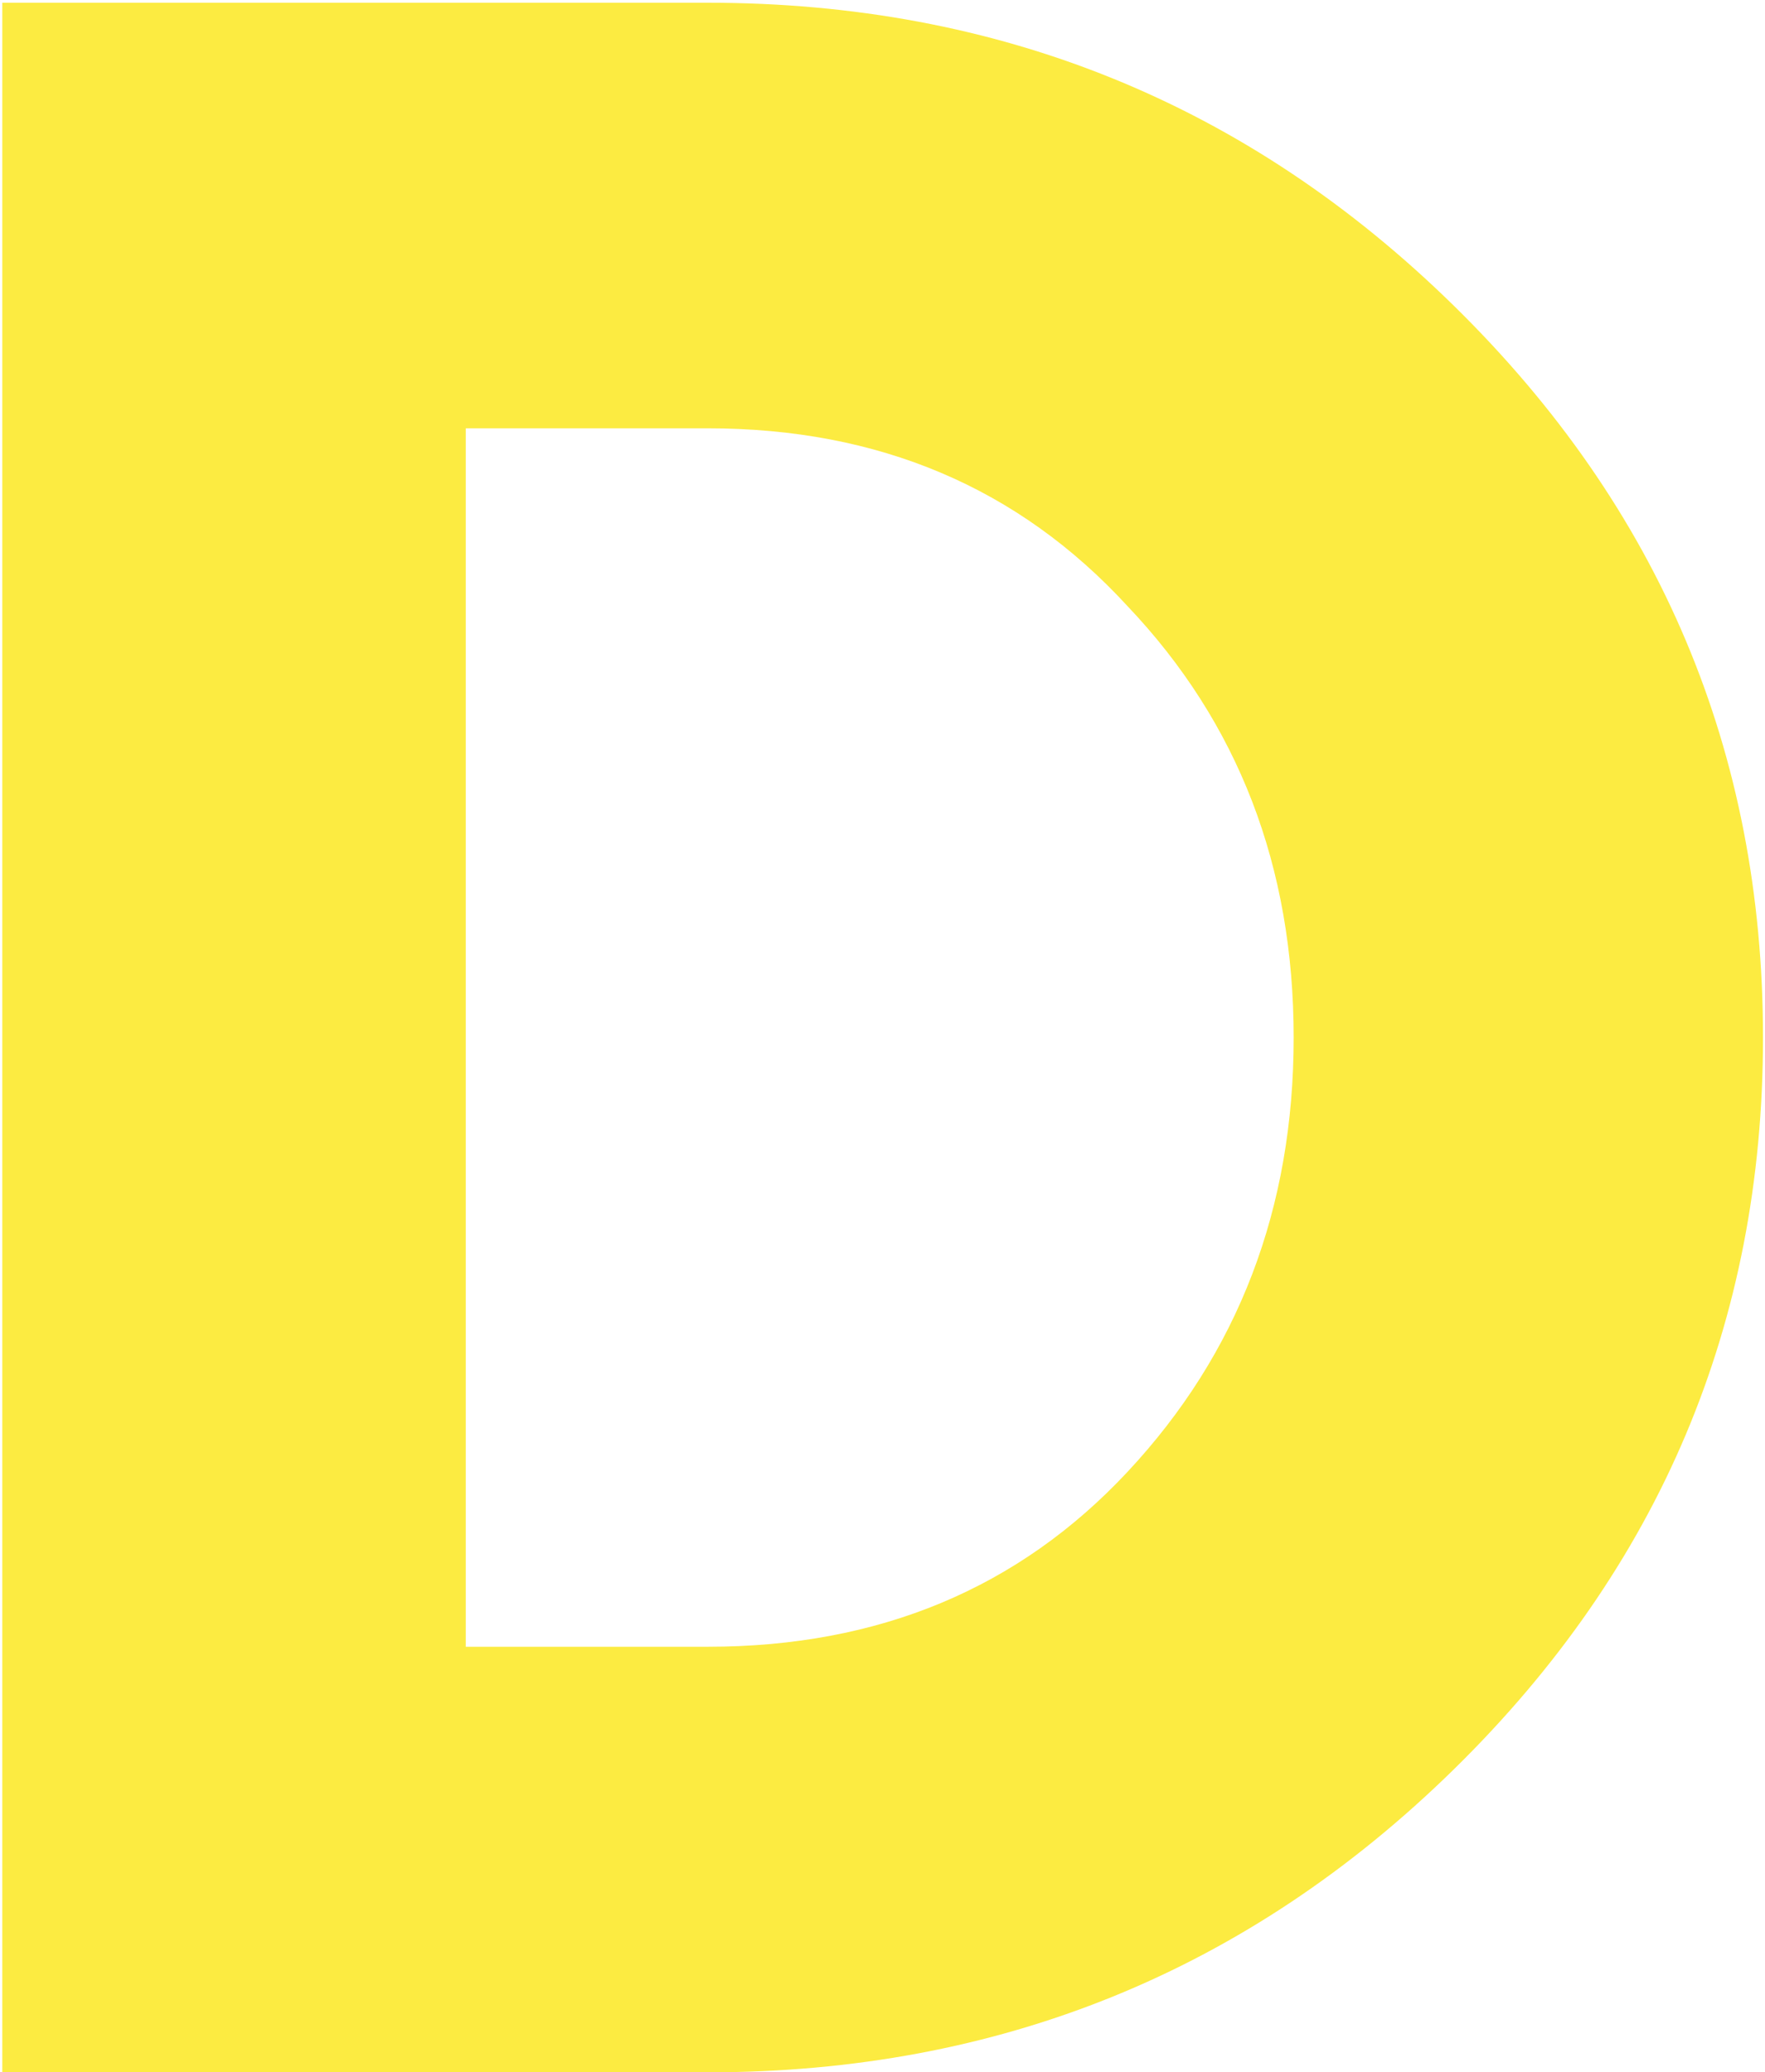 <svg width="310" height="364" viewBox="0 0 310 364" fill="none" xmlns="http://www.w3.org/2000/svg">
<path d="M0.4 364V0.48H124.304C175.504 0.48 219.195 18.229 255.376 53.728C291.557 89.227 309.648 132.064 309.648 182.24C309.648 232.416 291.557 275.253 255.376 310.752C219.195 346.251 175.504 364 124.304 364H0.4ZM81.808 289.248H124.304C154.341 289.248 178.917 279.008 198.032 258.528C217.488 237.707 227.216 212.277 227.216 182.24C227.216 152.203 217.488 126.944 198.032 106.464C178.917 85.643 154.341 75.232 124.304 75.232H81.808V289.248Z" fill="#FCEB41"/>
</svg>
